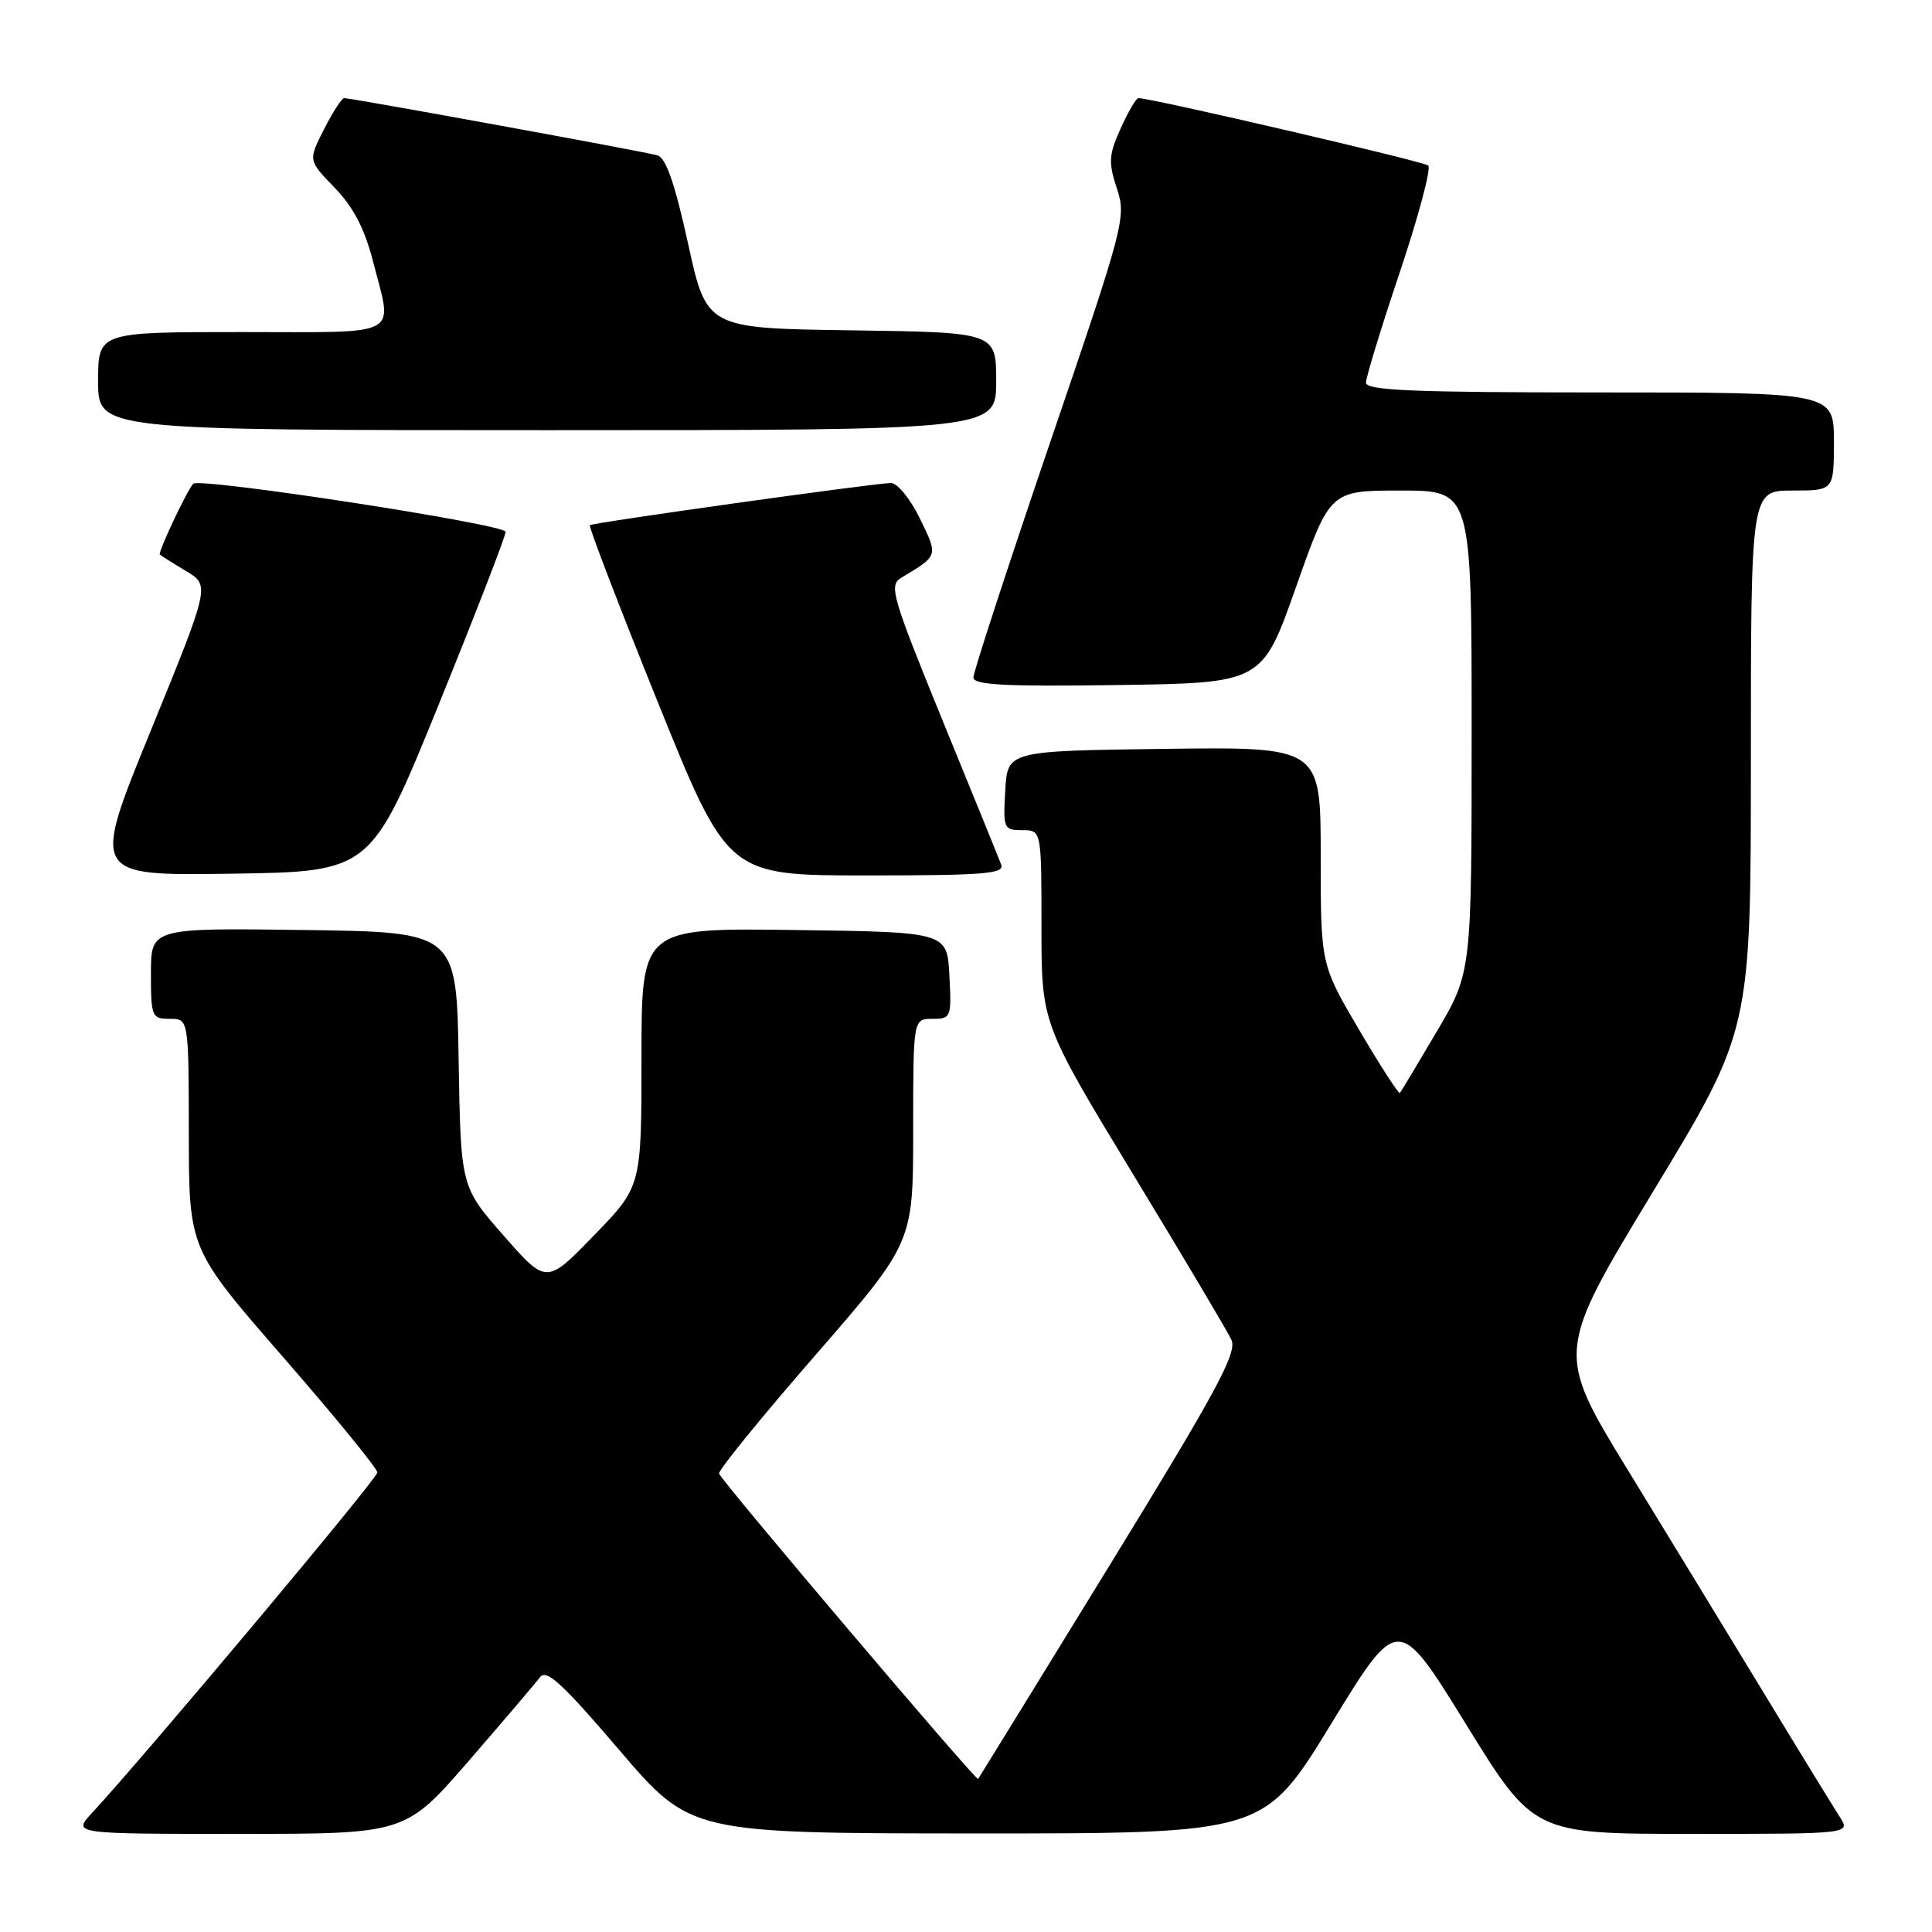 <?xml version="1.0" encoding="UTF-8" standalone="no"?>
<!DOCTYPE svg PUBLIC "-//W3C//DTD SVG 1.1//EN" "http://www.w3.org/Graphics/SVG/1.1/DTD/svg11.dtd" >
<svg xmlns="http://www.w3.org/2000/svg" xmlns:xlink="http://www.w3.org/1999/xlink" version="1.1" viewBox="0 0 256 256">
 <g >
 <path fill="currentColor"
d=" M 62.11 233.33 C 66.72 228.01 70.97 223.02 71.55 222.24 C 72.39 221.11 74.52 223.06 82.05 231.88 C 91.50 242.93 91.50 242.93 129.50 242.94 C 167.50 242.95 167.50 242.95 176.38 228.43 C 185.26 213.90 185.26 213.90 194.24 228.45 C 203.22 243.00 203.22 243.00 224.22 243.00 C 245.23 243.00 245.23 243.00 243.78 240.75 C 242.98 239.51 238.49 232.20 233.82 224.50 C 229.14 216.80 221.00 203.45 215.73 194.84 C 206.15 179.18 206.15 179.18 219.07 157.84 C 232.00 136.50 232.00 136.50 232.00 100.75 C 232.00 65.00 232.00 65.00 237.50 65.00 C 243.00 65.00 243.00 65.00 243.00 58.50 C 243.00 52.00 243.00 52.00 212.00 52.00 C 187.33 52.00 181.00 51.74 181.00 50.71 C 181.00 50.00 183.02 43.38 185.50 36.01 C 187.97 28.63 189.66 22.30 189.25 21.93 C 188.63 21.39 152.58 13.00 150.84 13.00 C 150.55 13.00 149.49 14.80 148.50 17.01 C 146.91 20.52 146.85 21.51 147.99 24.96 C 149.25 28.78 149.01 29.71 139.12 58.70 C 133.54 75.09 128.97 89.07 128.98 89.77 C 129.00 90.77 133.18 90.98 148.12 90.77 C 167.25 90.50 167.25 90.50 171.74 77.75 C 176.24 65.00 176.24 65.00 185.62 65.00 C 195.00 65.00 195.00 65.00 195.00 96.92 C 195.00 128.83 195.00 128.83 190.39 136.67 C 187.85 140.98 185.65 144.64 185.49 144.82 C 185.33 144.99 182.90 141.24 180.10 136.47 C 175.00 127.81 175.00 127.81 175.00 113.39 C 175.00 98.96 175.00 98.96 154.25 99.23 C 133.50 99.50 133.50 99.50 133.20 104.75 C 132.91 109.79 133.00 110.00 135.45 110.00 C 138.00 110.00 138.00 110.00 138.00 122.80 C 138.00 135.59 138.00 135.59 150.11 155.55 C 156.77 166.52 162.65 176.41 163.17 177.53 C 163.96 179.23 161.26 184.24 146.96 207.53 C 137.52 222.91 129.70 235.60 129.60 235.72 C 129.33 236.01 95.56 196.21 95.28 195.26 C 95.15 194.84 100.89 187.79 108.03 179.58 C 121.00 164.66 121.00 164.66 121.00 149.83 C 121.00 135.00 121.00 135.00 123.55 135.00 C 126.02 135.00 126.09 134.83 125.80 129.25 C 125.50 123.50 125.50 123.50 105.25 123.23 C 85.00 122.96 85.00 122.96 85.00 140.09 C 85.00 157.22 85.00 157.22 78.70 163.70 C 72.41 170.19 72.41 170.19 66.73 163.72 C 61.05 157.25 61.05 157.25 60.77 140.37 C 60.50 123.50 60.50 123.50 40.25 123.23 C 20.00 122.96 20.00 122.96 20.00 128.98 C 20.00 134.73 20.11 135.00 22.50 135.00 C 25.00 135.00 25.00 135.00 25.02 150.25 C 25.04 165.50 25.04 165.50 37.52 179.83 C 44.38 187.71 50.00 194.58 50.00 195.11 C 50.00 195.93 19.51 232.30 12.17 240.25 C 9.63 243.00 9.63 243.00 31.67 243.00 C 53.71 243.00 53.71 243.00 62.11 233.33 Z  M 58.07 93.51 C 62.98 81.41 67.00 71.04 67.00 70.47 C 67.00 69.47 26.39 63.23 25.60 64.10 C 24.74 65.06 20.89 73.22 21.18 73.48 C 21.36 73.64 22.92 74.63 24.66 75.67 C 27.83 77.57 27.83 77.57 19.98 96.81 C 12.12 116.04 12.12 116.04 30.63 115.77 C 49.13 115.50 49.13 115.50 58.07 93.51 Z  M 132.66 114.56 C 132.36 113.76 128.85 105.13 124.86 95.38 C 118.20 79.04 117.76 77.56 119.40 76.57 C 124.38 73.57 124.33 73.73 121.89 68.70 C 120.62 66.10 118.91 64.00 118.05 64.00 C 116.04 64.00 78.61 69.24 78.16 69.59 C 77.97 69.73 82.00 80.24 87.12 92.93 C 96.43 116.00 96.43 116.00 114.82 116.00 C 130.44 116.00 133.13 115.78 132.66 114.56 Z  M 132.00 50.52 C 132.00 44.04 132.00 44.04 112.81 43.77 C 93.63 43.50 93.63 43.50 91.17 32.27 C 89.42 24.29 88.24 20.91 87.10 20.58 C 85.43 20.09 46.58 13.00 45.60 13.00 C 45.29 13.00 44.09 14.86 42.94 17.12 C 40.83 21.25 40.83 21.25 44.34 24.87 C 46.83 27.44 48.31 30.29 49.43 34.64 C 52.04 44.84 53.59 44.00 32.00 44.00 C 13.00 44.00 13.00 44.00 13.00 50.50 C 13.00 57.00 13.00 57.00 72.50 57.00 C 132.00 57.00 132.00 57.00 132.00 50.52 Z "/>
</g>
</svg>